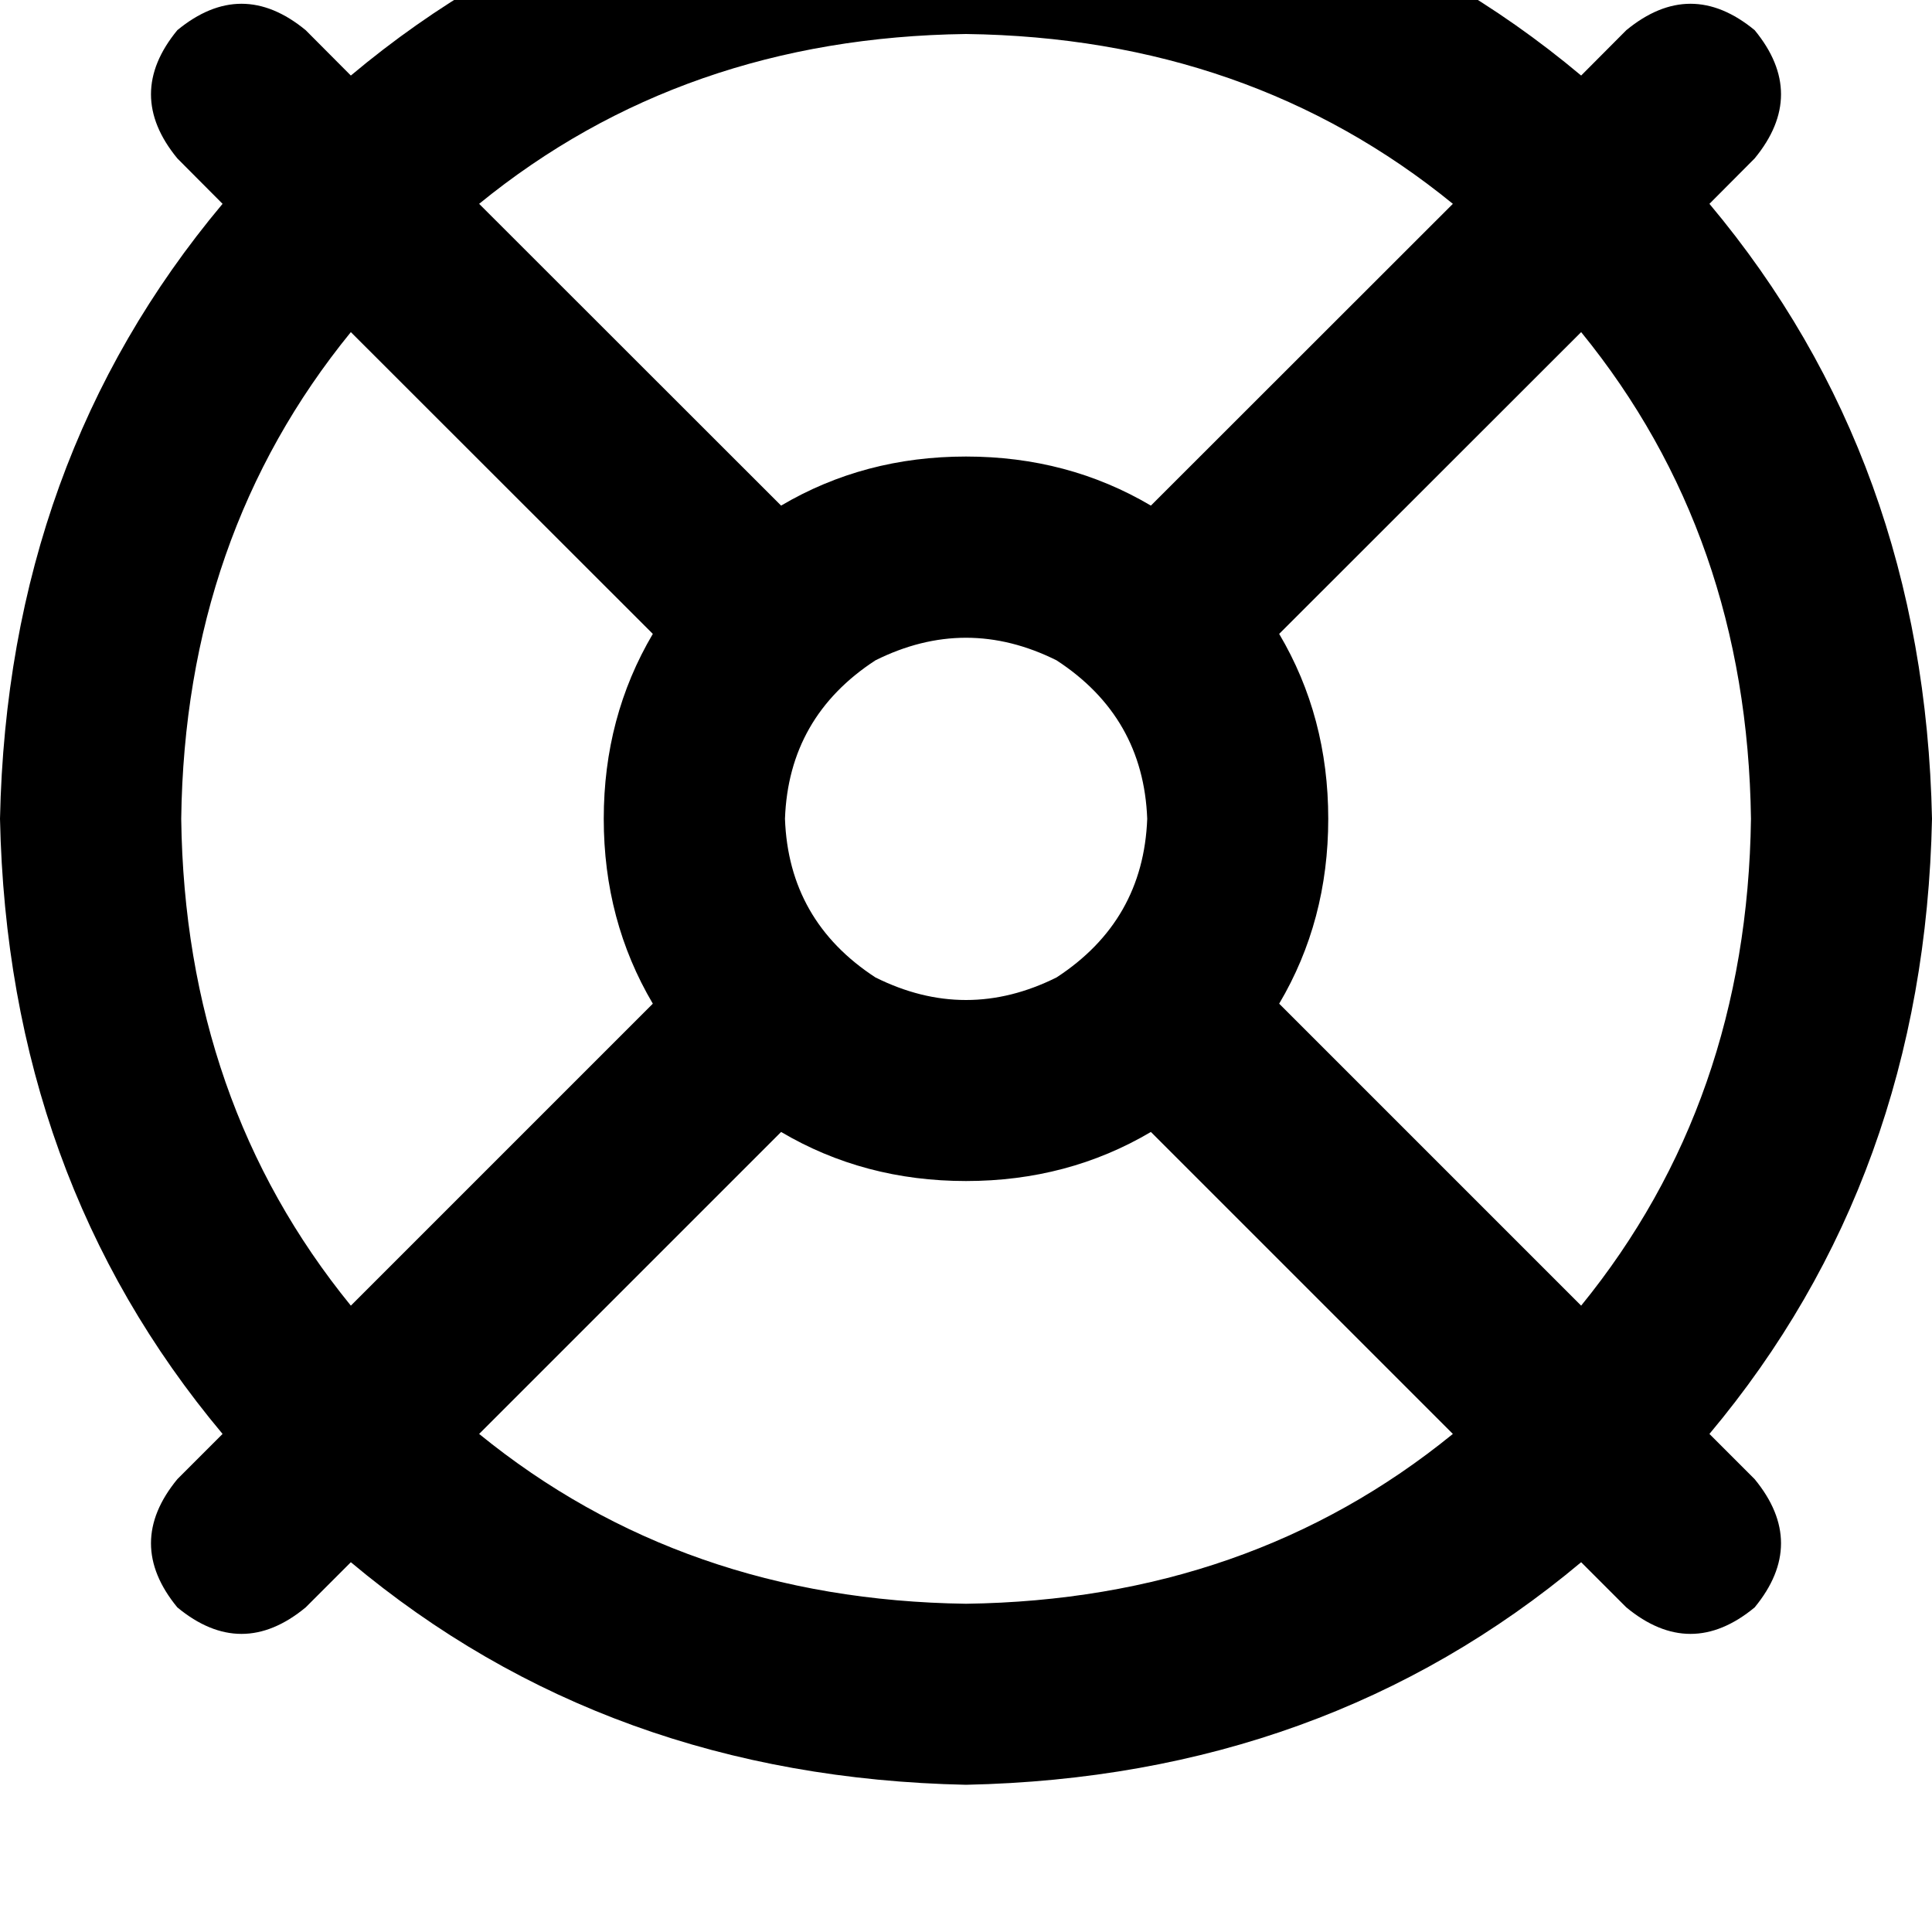<svg height="1000" width="1000" xmlns="http://www.w3.org/2000/svg"><path d="M752 742.2q-105.5 85.9 -252 87.9 -146.5 -2 -252 -87.9L404.3 585.9q43 25.4 95.7 25.4t95.7 -25.4L752 742.2zm132.8 0Q996.1 609.4 1000 423.8 996.1 238.3 884.8 105.5L908.2 82q27.3 -33.2 0 -66.4 -33.2 -27.3 -66.4 0l-23.4 23.5Q685.5 -72.3 500 -76.2 314.5 -72.3 181.6 39.1L158.2 15.6q-33.2 -27.3 -66.4 0 -27.3 33.2 0 66.4l23.4 23.5Q3.9 238.3 0 423.8q3.9 185.6 115.2 318.4l-23.4 23.4q-27.3 33.2 0 66.4 33.2 27.4 66.4 0l23.4 -23.4Q314.5 919.9 500 923.8q185.5 -3.9 318.4 -115.2l23.4 23.4q33.2 27.4 66.4 0 27.3 -33.2 0 -66.4l-23.4 -23.4zm-66.4 -66.4L662.1 519.5l156.3 156.3L662.1 519.5q25.4 -42.9 25.4 -95.7t-25.4 -95.7L818.4 171.9q85.9 105.4 87.9 251.9 -2 146.5 -87.9 252zM752 105.5L595.7 261.7 752 105.5 595.7 261.7q-43 -25.4 -95.7 -25.4t-95.7 25.4L248 105.5q105.5 -86 252 -87.9 146.5 1.9 252 87.9zm-414.1 414L181.6 675.8 337.9 519.5 181.6 675.8Q95.7 570.3 93.8 423.8q1.9 -146.5 87.8 -251.9l156.3 156.2q-25.4 43 -25.4 95.7t25.4 95.7zm68.4 -95.7q1.9 -52.7 46.8 -82 46.9 -23.4 93.8 0 44.9 29.3 46.9 82 -2 52.8 -46.9 82.1 -46.9 23.4 -93.8 0 -44.9 -29.3 -46.8 -82.1z"/></svg>